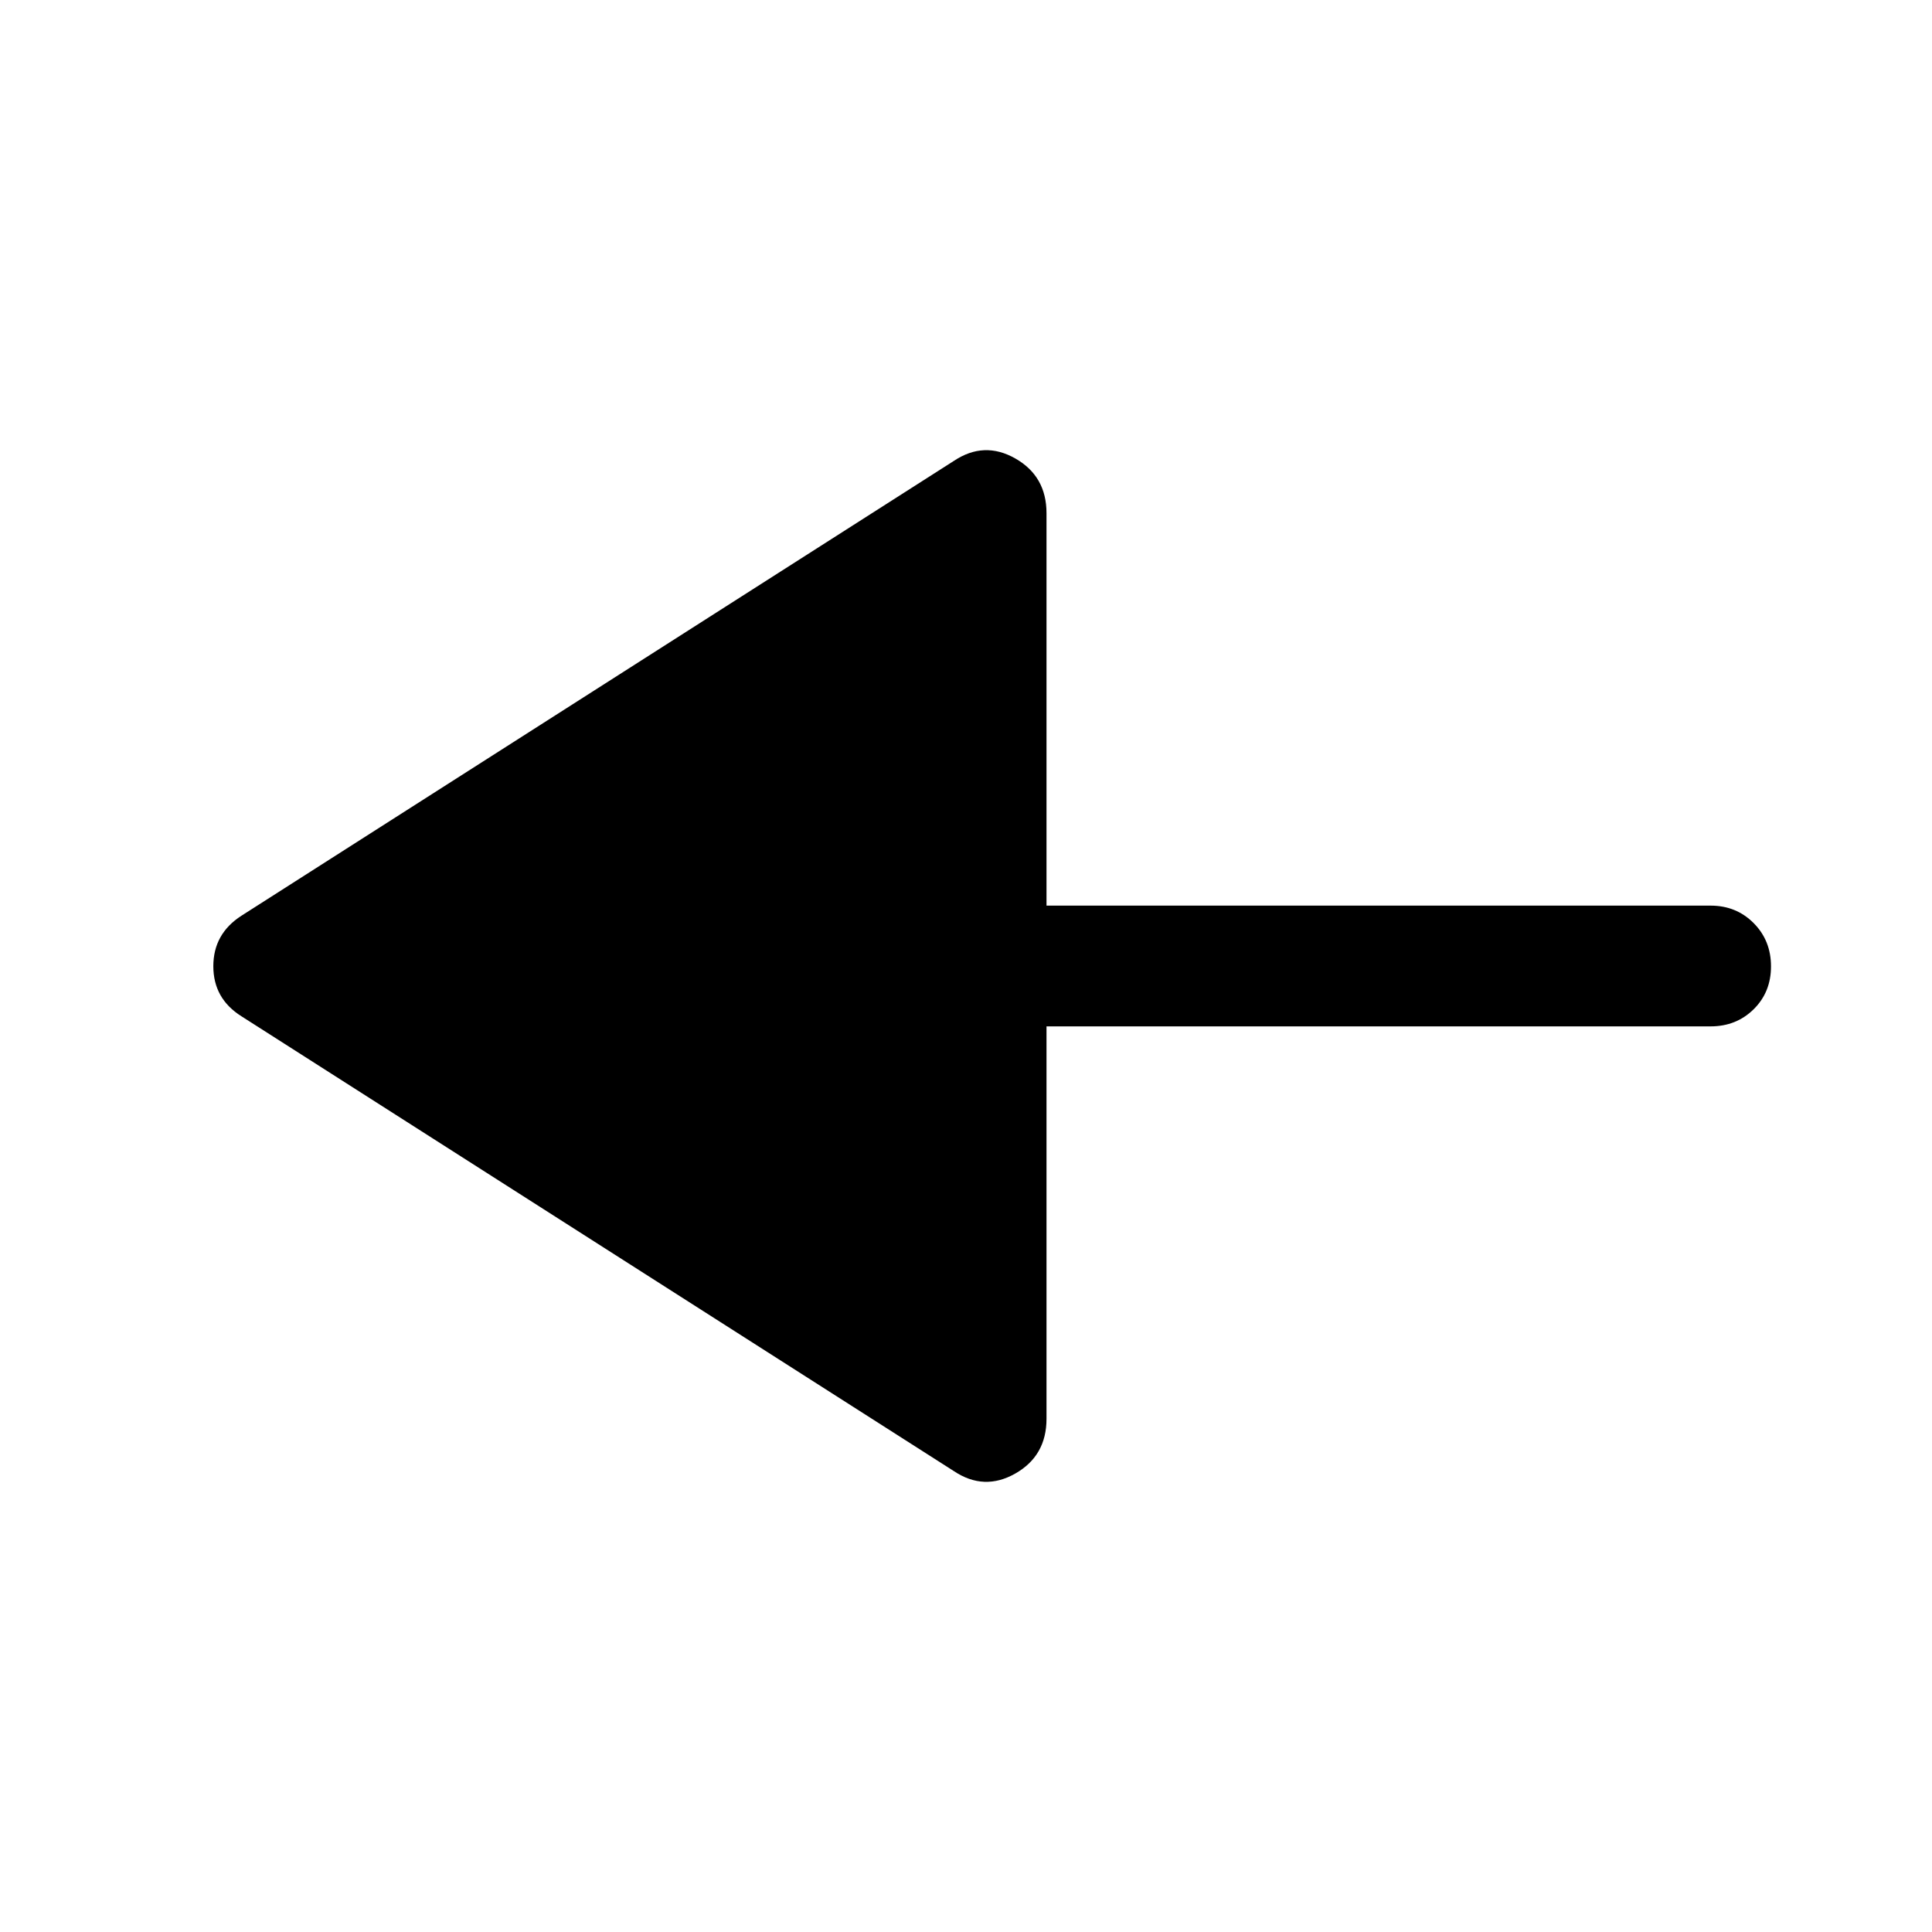 <svg xmlns="http://www.w3.org/2000/svg" width="48" height="48" viewBox="0 -960 960 960"><path d="M474-229 120-455q-14-8.79-14-24.89Q106-496 120-505l354-226q15-10 30.5-1.19T520-705v195h330q12.75 0 21.38 8.68 8.62 8.67 8.62 21.5 0 12.82-8.62 21.32-8.63 8.5-21.38 8.5H520v195q0 18.38-15.5 27.19Q489-219 474-229Z"/></svg>